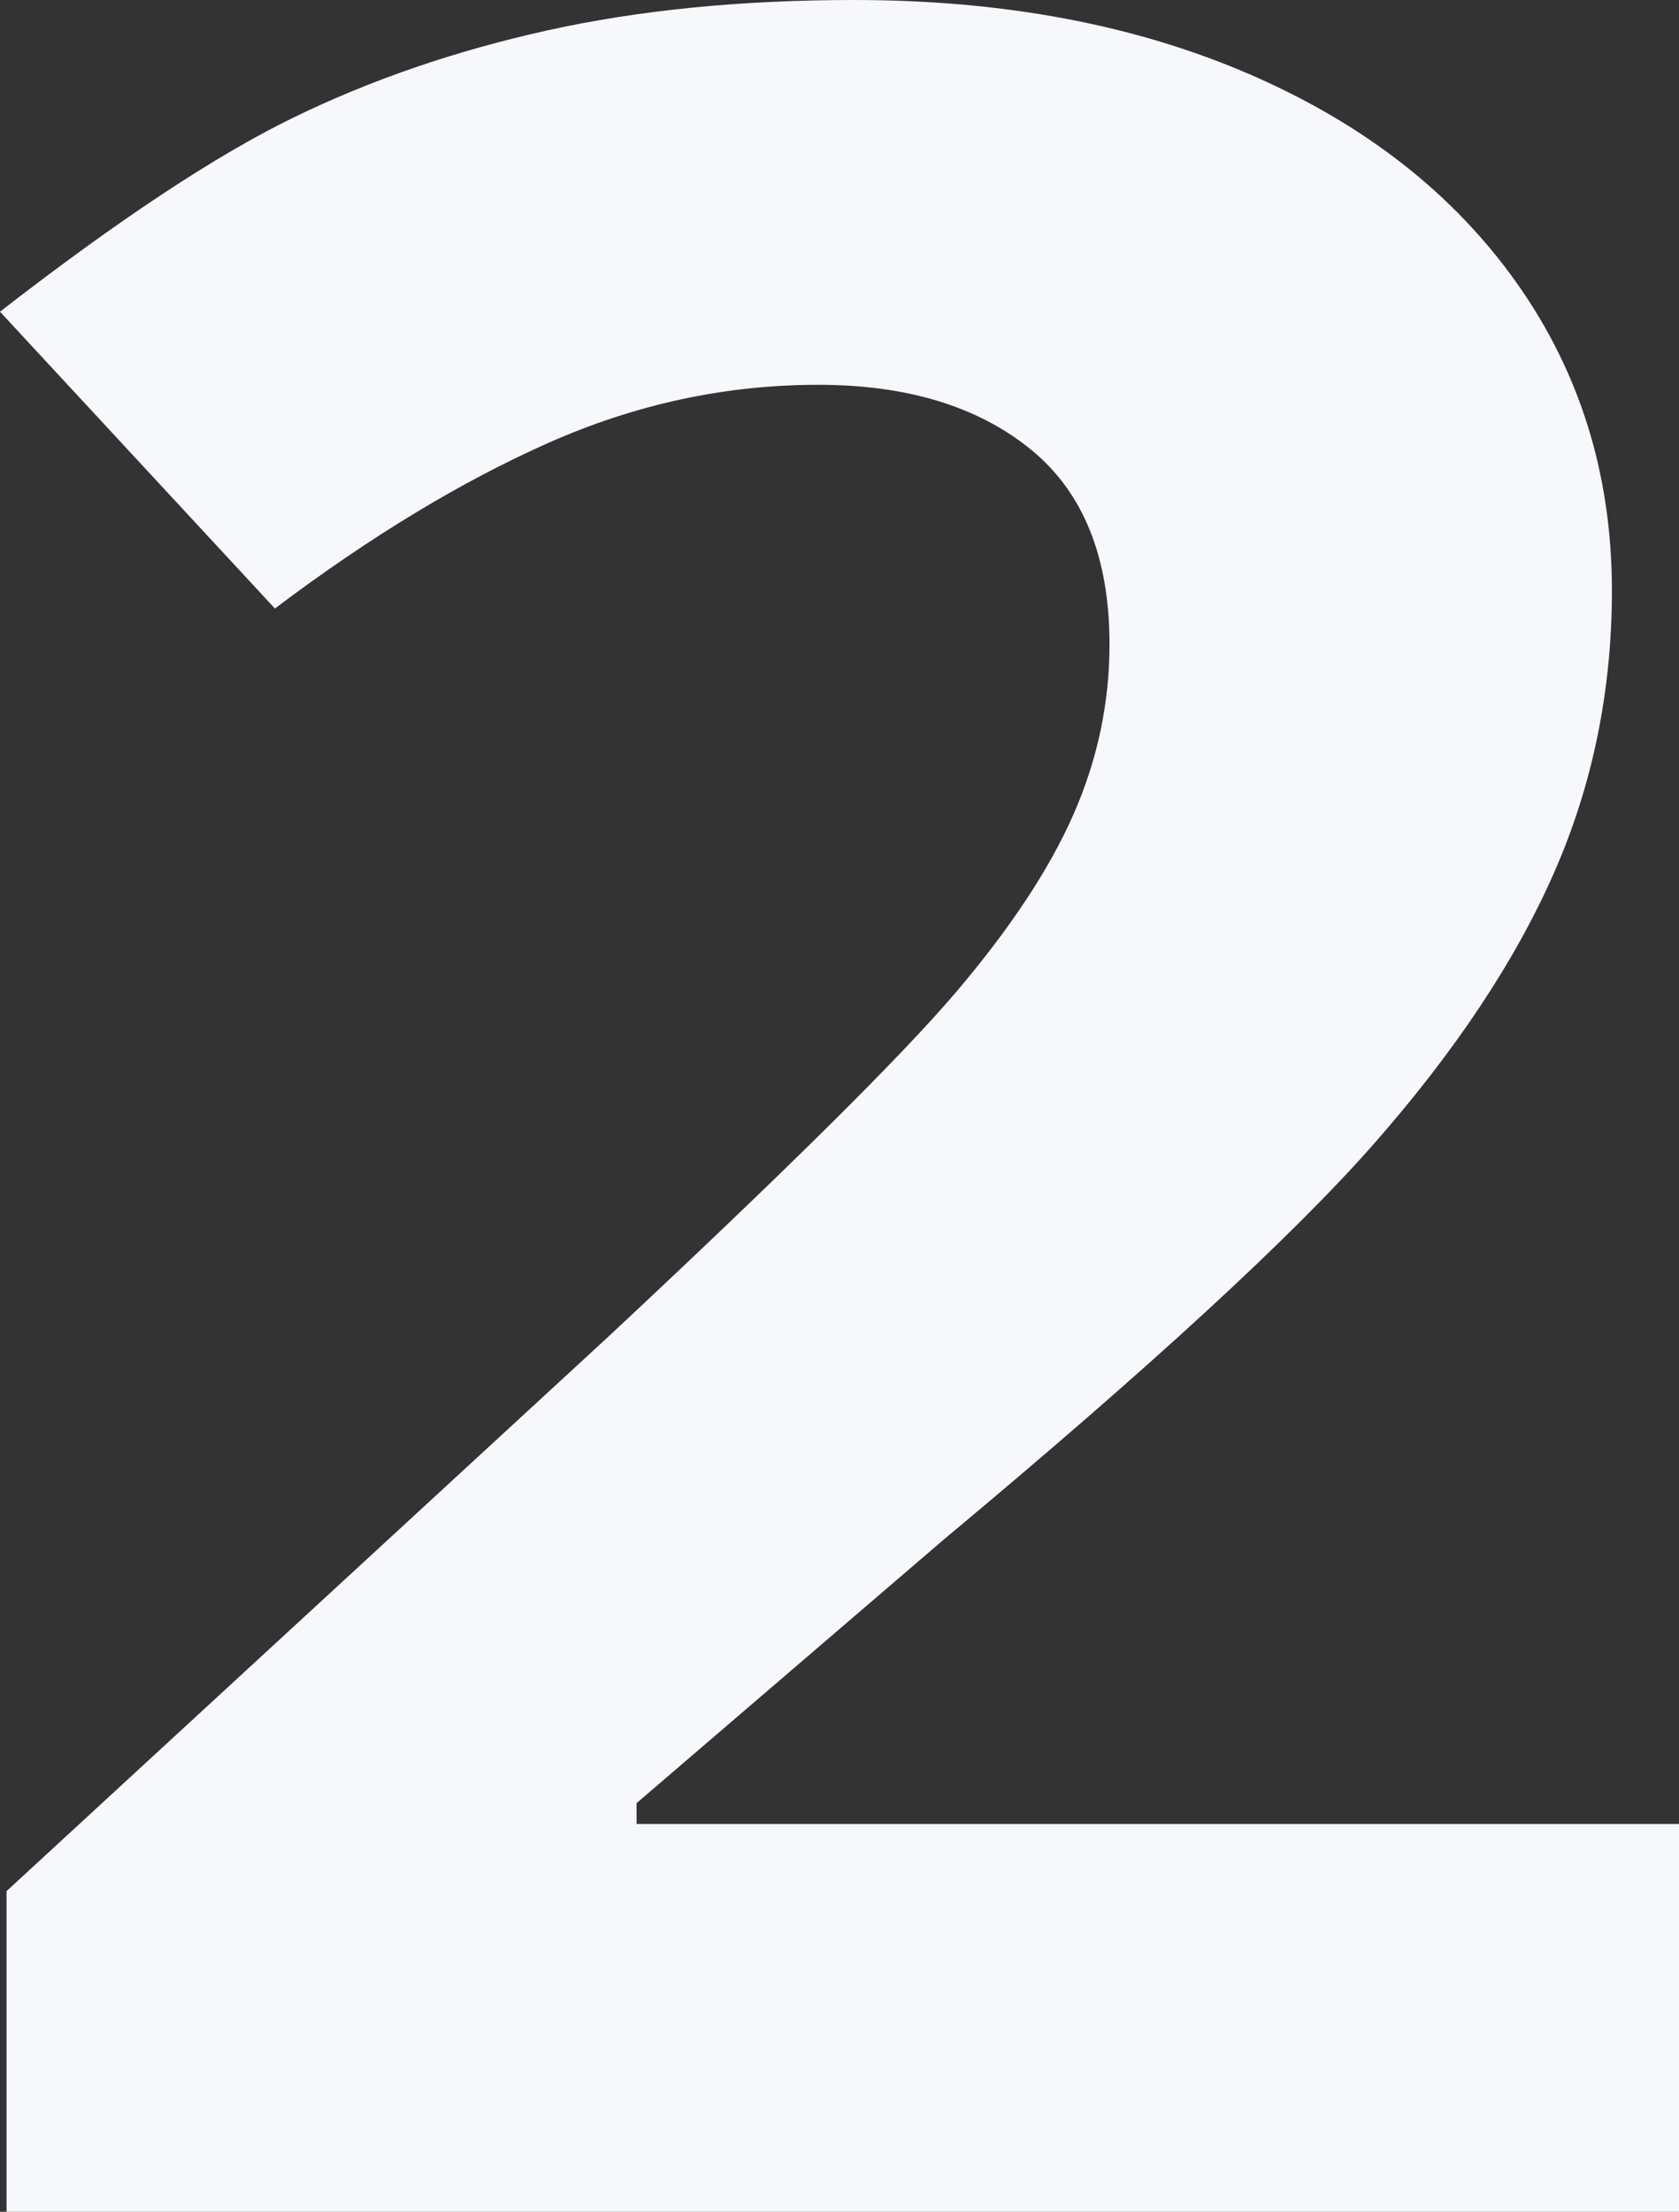 <svg width="120" height="158" xmlns="http://www.w3.org/2000/svg"><rect width="100%" height="100%" fill="#333333" stroke="none"/><path d="M120 158H.468v-22.906l42.924-39.527c12.71-11.862 21.013-20.083 24.912-24.664 3.899-4.581 6.706-8.825 8.421-12.732 1.716-3.906 2.573-7.955 2.573-12.145 0-6.25-1.89-10.903-5.672-13.957-3.782-3.054-8.83-4.581-15.146-4.581-6.628 0-13.06 1.385-19.299 4.155-6.238 2.77-12.748 6.712-19.532 11.826L0 22.267c8.421-6.535 15.4-11.151 20.936-13.85 5.536-2.7 11.579-4.777 18.128-6.233C45.614.728 52.944 0 61.053 0 71.735 0 81.17 1.776 89.357 5.327c8.187 3.551 14.542 8.523 19.064 14.916 4.522 6.392 6.784 13.708 6.784 21.947 0 7.174-1.384 13.904-4.152 20.19-2.768 6.286-7.057 12.731-12.866 19.337-5.809 6.605-16.043 16.016-30.702 28.233l-21.988 18.858v1.491H120V158z" fill="#F7F8FB" fill-rule="evenodd"/></svg>